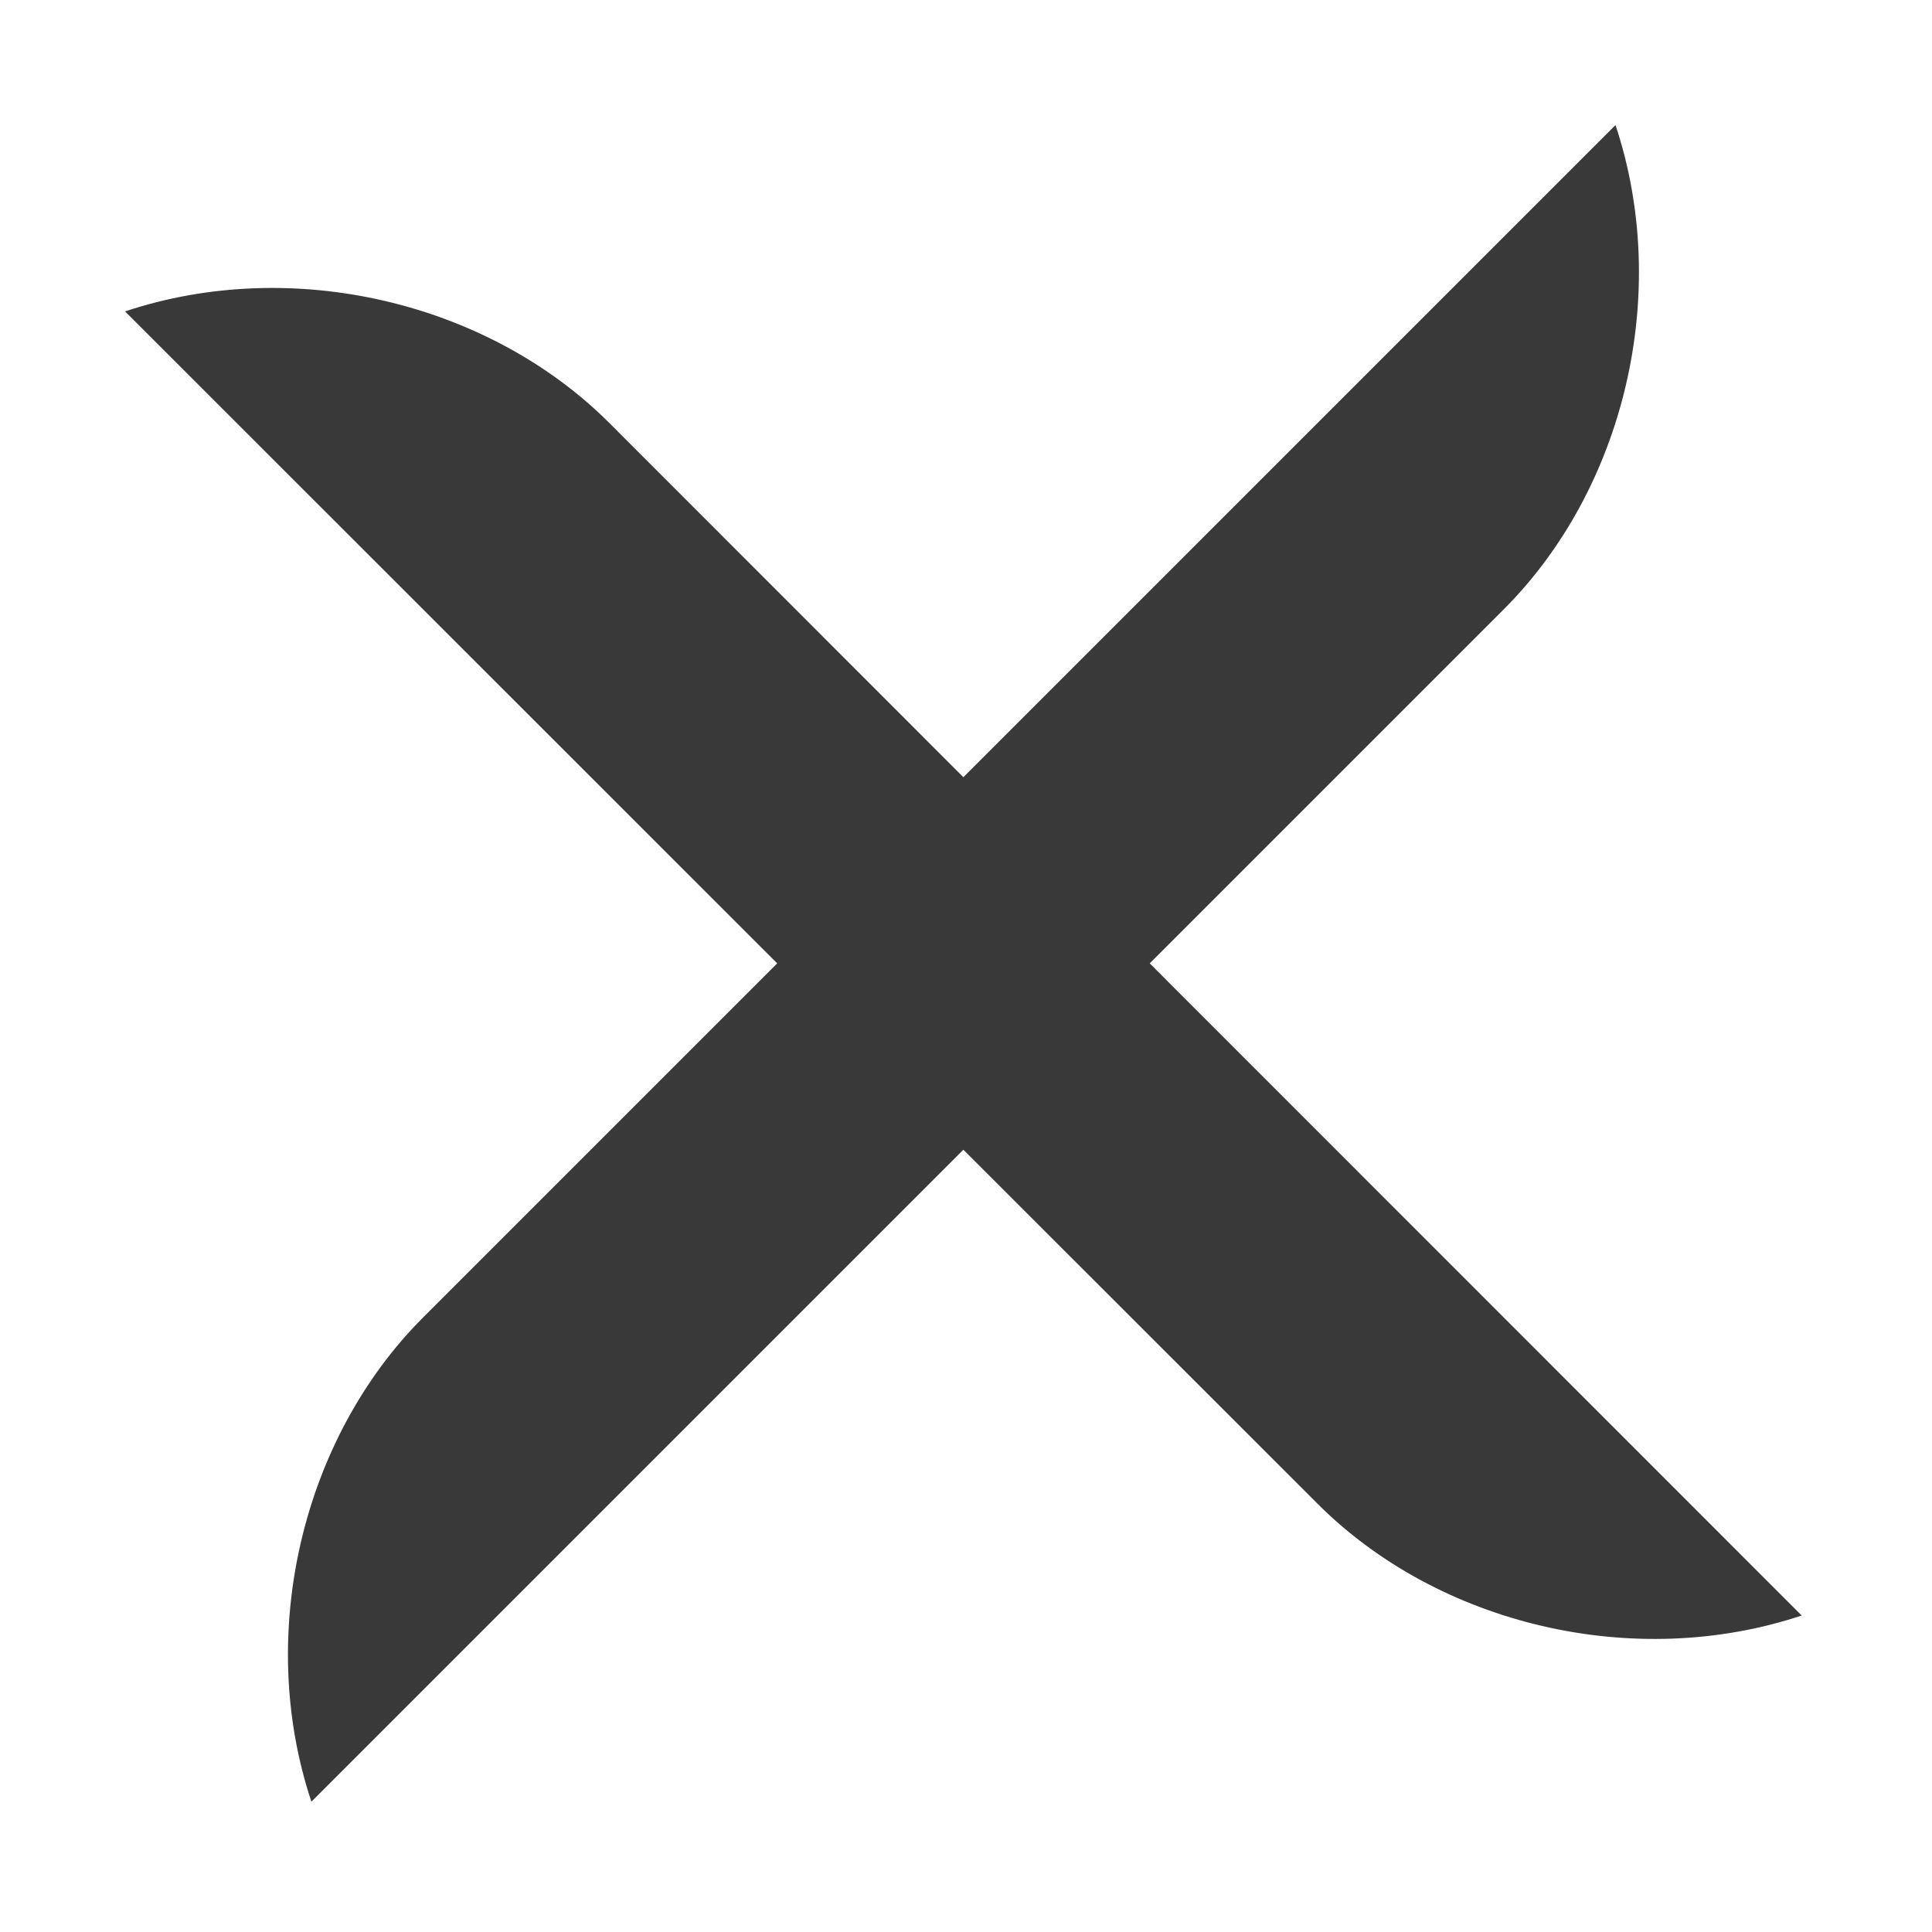<svg width="11" height="11" viewBox="0 0 11 11" fill="none" xmlns="http://www.w3.org/2000/svg">
<path d="M9.198 0.712C9.516 1.667 9.251 2.781 8.561 3.47L6.546 5.485L10.258 9.198C9.304 9.516 8.19 9.251 7.501 8.561L5.485 6.546L1.773 10.258C1.455 9.304 1.72 8.19 2.409 7.501L4.425 5.485L0.712 1.773C1.667 1.455 2.781 1.72 3.47 2.409L5.485 4.425L9.198 0.712Z" fill="#393939"/>
</svg>
